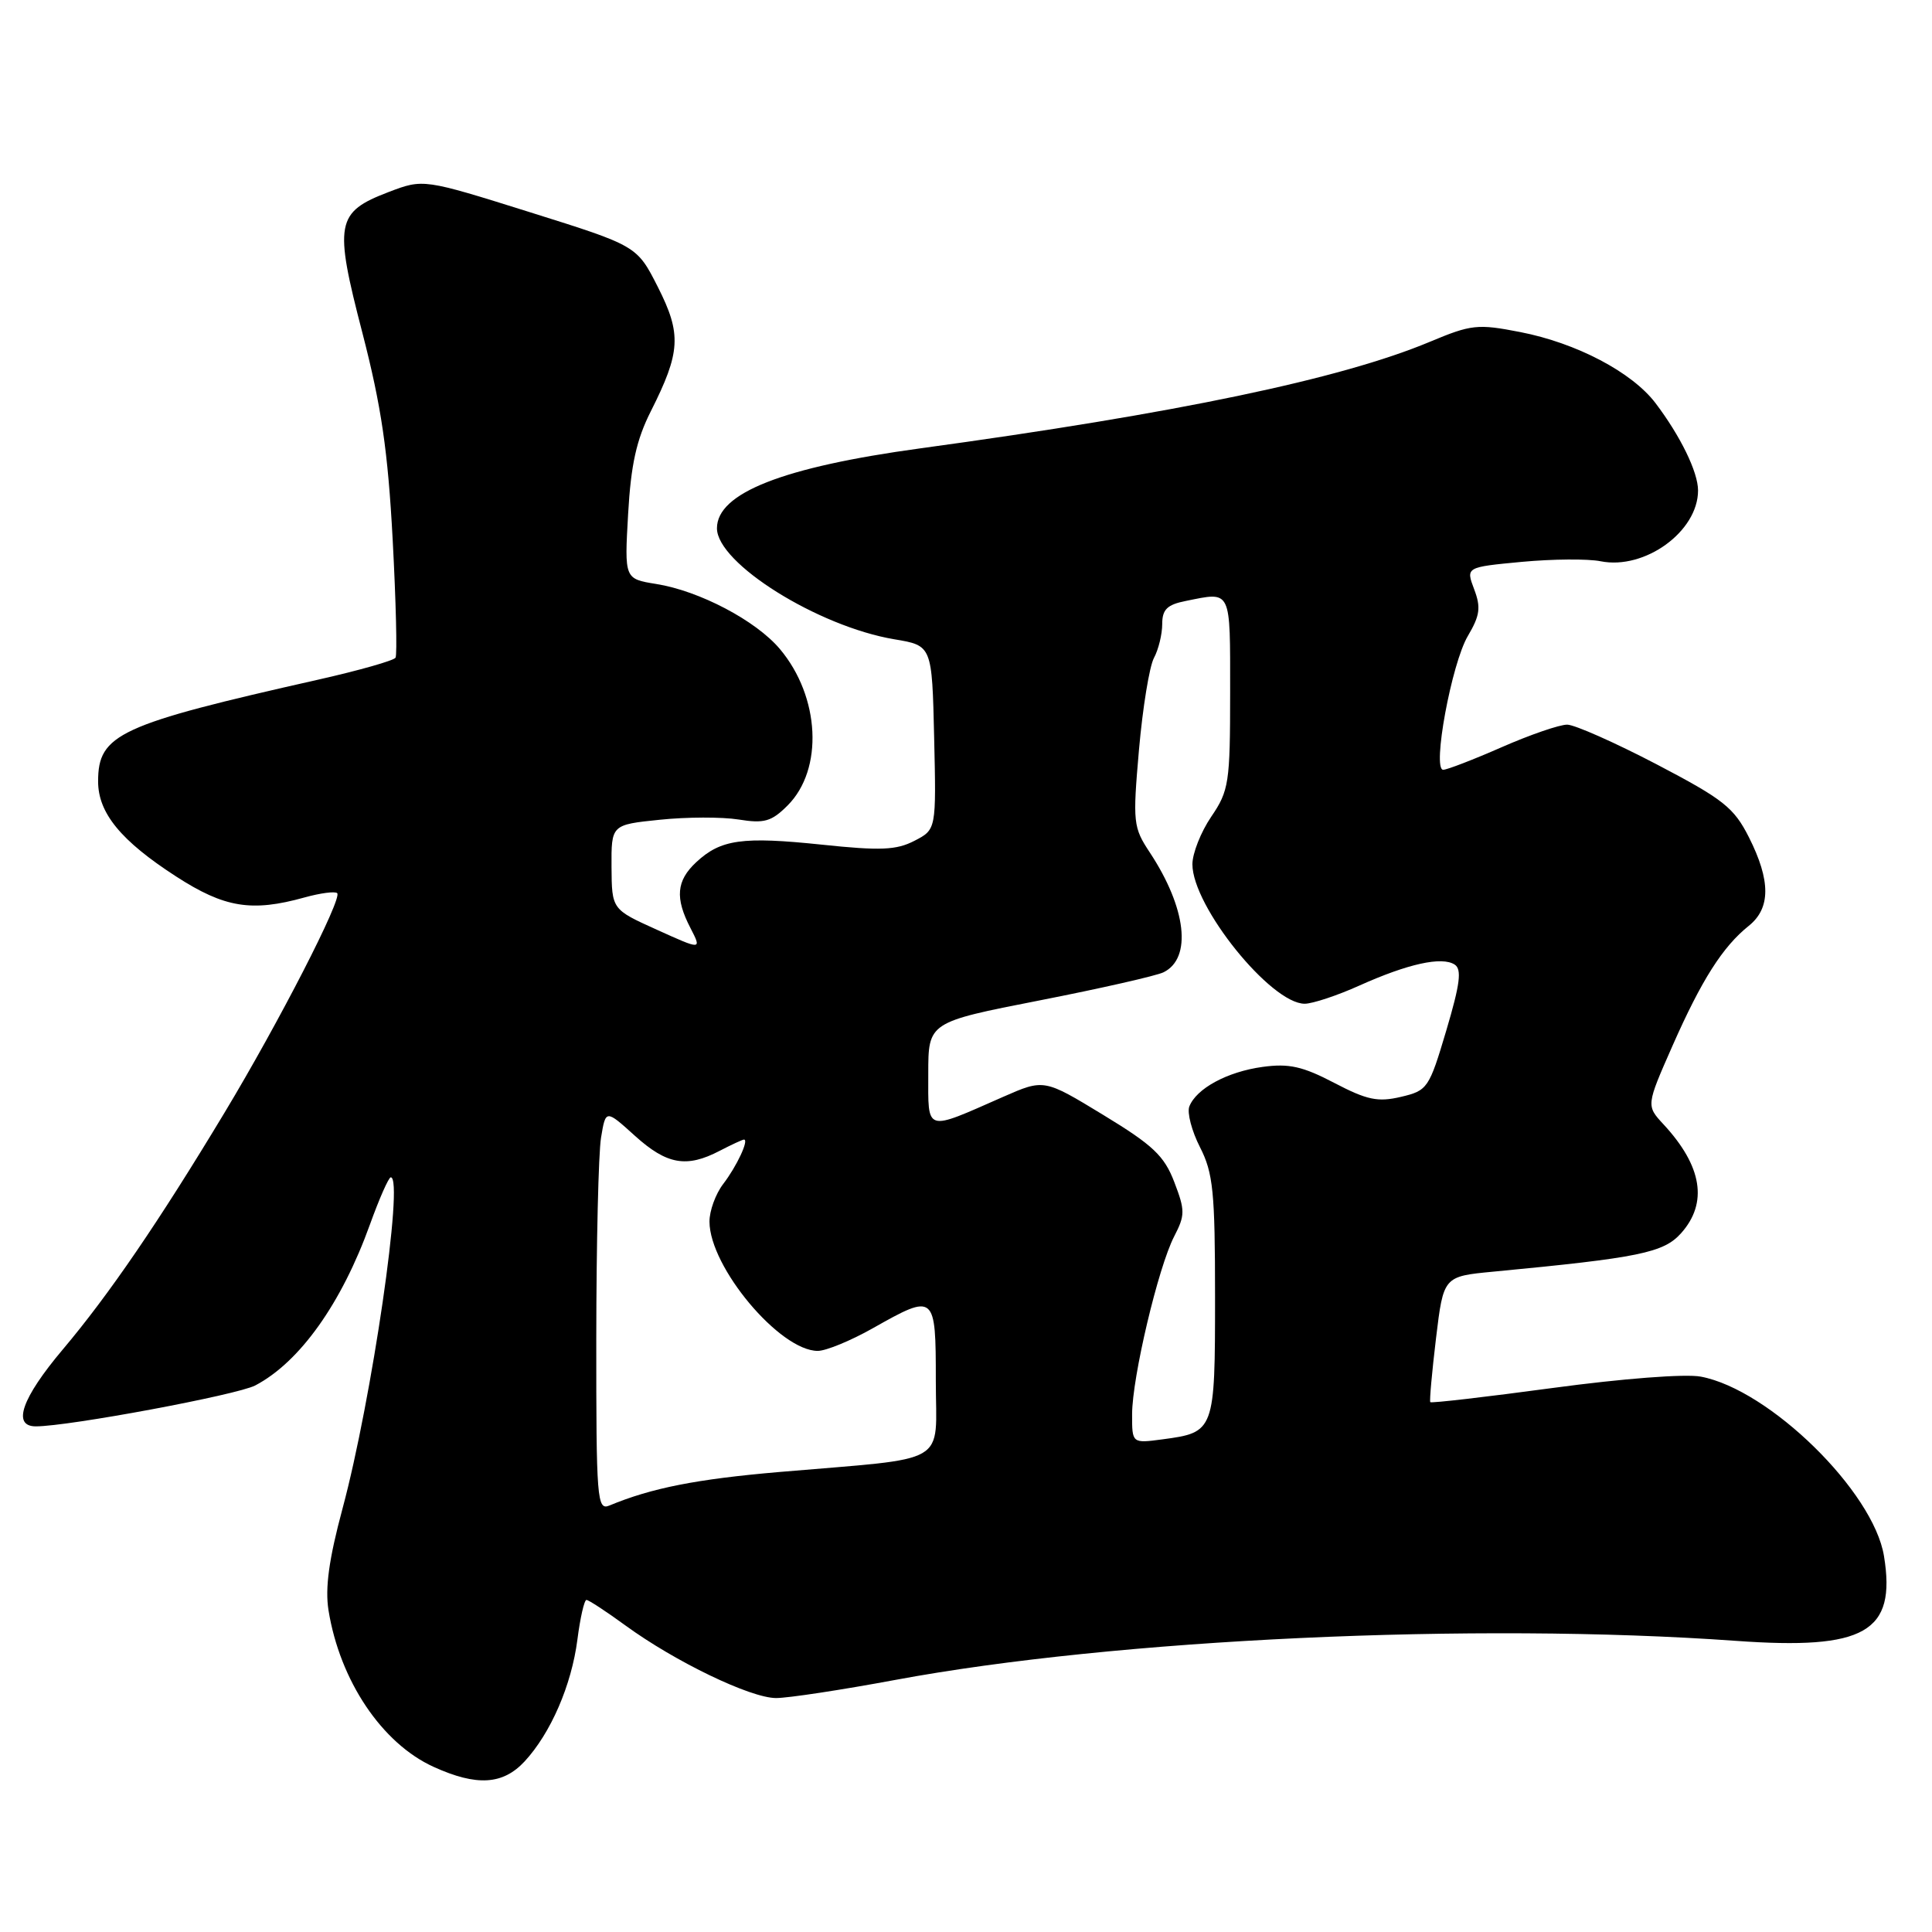 <?xml version="1.0" encoding="UTF-8" standalone="no"?>
<!DOCTYPE svg PUBLIC "-//W3C//DTD SVG 1.1//EN" "http://www.w3.org/Graphics/SVG/1.1/DTD/svg11.dtd" >
<svg xmlns="http://www.w3.org/2000/svg" xmlns:xlink="http://www.w3.org/1999/xlink" version="1.1" viewBox="0 0 256 256">
 <g >
 <path fill="currentColor"
d=" M 69.51 233.40 C 72.97 229.66 75.73 223.31 76.51 217.25 C 76.88 214.36 77.42 212.00 77.71 212.00 C 78.00 212.00 80.32 213.52 82.87 215.38 C 89.47 220.19 99.45 225.00 102.84 225.00 C 104.43 225.00 111.53 223.92 118.62 222.60 C 147.78 217.17 195.51 214.95 230.00 217.42 C 247.12 218.65 251.28 216.28 249.64 206.20 C 248.26 197.64 234.45 184.11 225.36 182.41 C 223.32 182.02 214.95 182.67 205.77 183.91 C 196.96 185.10 189.64 185.95 189.52 185.79 C 189.40 185.63 189.74 181.82 190.28 177.32 C 191.27 169.13 191.27 169.13 197.88 168.50 C 217.21 166.66 220.43 166.00 222.75 163.41 C 226.34 159.39 225.55 154.52 220.44 149.00 C 218.12 146.50 218.12 146.50 221.62 138.56 C 225.48 129.82 228.27 125.44 231.72 122.68 C 234.63 120.35 234.64 116.70 231.75 110.96 C 229.75 107.00 228.38 105.92 219.50 101.27 C 214.00 98.40 208.68 96.04 207.67 96.02 C 206.66 96.01 202.76 97.35 199.00 99.00 C 195.24 100.65 191.74 102.00 191.23 102.00 C 189.74 102.00 192.34 87.89 194.51 84.25 C 196.10 81.55 196.25 80.49 195.33 78.07 C 194.23 75.15 194.23 75.15 201.64 74.45 C 205.72 74.07 210.42 74.03 212.09 74.37 C 217.95 75.54 225.00 70.42 225.00 64.99 C 225.00 62.55 222.67 57.78 219.36 53.41 C 216.24 49.31 208.89 45.45 201.44 44.00 C 195.80 42.90 194.97 42.98 189.44 45.30 C 177.67 50.22 155.93 54.77 121.94 59.41 C 103.72 61.90 95.00 65.33 95.00 70.00 C 95.00 74.64 108.39 83.01 118.51 84.71 C 123.50 85.54 123.50 85.54 123.78 97.73 C 124.06 109.92 124.06 109.92 121.17 111.41 C 118.77 112.65 116.67 112.74 108.89 111.92 C 98.35 110.82 95.50 111.22 92.25 114.25 C 89.62 116.70 89.42 118.99 91.50 122.99 C 92.99 125.89 92.99 125.89 87.03 123.19 C 81.07 120.50 81.07 120.50 81.03 114.89 C 81.00 109.28 81.00 109.28 87.44 108.62 C 90.98 108.25 95.67 108.24 97.87 108.59 C 101.27 109.14 102.23 108.86 104.36 106.73 C 109.14 101.95 108.67 92.33 103.34 86.00 C 100.18 82.24 92.67 78.29 86.95 77.38 C 82.74 76.70 82.74 76.70 83.23 68.09 C 83.60 61.58 84.33 58.27 86.24 54.49 C 90.19 46.65 90.33 44.27 87.17 38.03 C 84.40 32.57 84.40 32.57 70.25 28.13 C 56.10 23.69 56.10 23.69 51.48 25.45 C 44.51 28.12 44.24 29.56 48.02 44.11 C 50.53 53.83 51.40 59.73 52.03 71.48 C 52.47 79.72 52.64 86.77 52.41 87.15 C 52.17 87.53 47.60 88.83 42.24 90.04 C 15.75 96.01 13.00 97.28 13.00 103.54 C 13.00 107.73 16.02 111.41 23.34 116.14 C 29.74 120.28 33.34 120.87 40.34 118.92 C 42.46 118.33 44.41 118.08 44.68 118.35 C 45.39 119.05 36.94 135.50 29.76 147.42 C 21.06 161.87 14.42 171.58 8.32 178.81 C 2.88 185.26 1.57 189.00 4.75 189.00 C 9.10 189.00 31.41 184.84 33.82 183.58 C 39.72 180.49 45.26 172.70 49.02 162.25 C 50.26 158.81 51.50 156.00 51.78 156.00 C 53.56 156.00 49.26 185.48 45.39 199.88 C 43.58 206.61 43.06 210.42 43.53 213.38 C 45.04 222.71 50.61 231.01 57.46 234.12 C 63.16 236.71 66.63 236.50 69.51 233.40 Z  M 79.01 177.36 C 79.02 164.79 79.30 152.81 79.64 150.75 C 80.26 147.00 80.26 147.00 84.13 150.50 C 88.36 154.32 90.97 154.78 95.36 152.49 C 96.94 151.67 98.39 151.00 98.58 151.00 C 99.28 151.00 97.62 154.55 95.83 156.88 C 94.82 158.20 94.00 160.45 94.01 161.88 C 94.03 167.90 103.33 179.00 108.36 179.00 C 109.45 179.00 112.73 177.65 115.65 176.00 C 123.91 171.34 124.00 171.41 124.00 182.94 C 124.00 194.36 126.19 193.08 103.23 195.05 C 92.30 195.99 86.32 197.17 80.75 199.49 C 79.11 200.17 79.00 198.74 79.01 177.36 Z  M 150.01 187.38 C 150.02 182.50 153.47 167.93 155.58 163.84 C 157.04 161.02 157.04 160.39 155.60 156.63 C 154.27 153.15 152.78 151.74 146.18 147.73 C 138.34 142.96 138.34 142.96 132.92 145.34 C 122.47 149.94 123.00 150.10 123.00 142.29 C 123.00 135.45 123.00 135.45 137.75 132.56 C 145.86 130.97 153.26 129.29 154.18 128.83 C 157.97 126.96 157.20 120.31 152.37 112.98 C 150.15 109.63 150.08 109.01 150.92 99.35 C 151.41 93.79 152.30 88.32 152.90 87.19 C 153.51 86.06 154.00 84.03 154.00 82.69 C 154.00 80.76 154.65 80.12 157.12 79.63 C 163.23 78.40 163.00 77.92 163.00 91.77 C 163.00 103.74 162.84 104.77 160.50 108.21 C 159.12 110.24 158.00 113.08 158.00 114.52 C 158.00 120.09 168.40 133.00 172.88 133.00 C 173.91 133.00 177.18 131.92 180.13 130.59 C 186.57 127.70 191.05 126.71 192.75 127.81 C 193.72 128.44 193.47 130.38 191.64 136.55 C 189.36 144.21 189.16 144.51 185.63 145.34 C 182.58 146.06 181.14 145.76 176.80 143.49 C 172.61 141.30 170.79 140.89 167.30 141.37 C 162.62 142.01 158.51 144.24 157.59 146.62 C 157.28 147.44 157.91 149.87 159.01 152.02 C 160.75 155.43 161.00 157.92 161.00 171.84 C 161.00 189.64 160.94 189.80 154.04 190.72 C 150.00 191.26 150.00 191.26 150.01 187.38 Z "/>
</g>
</svg>